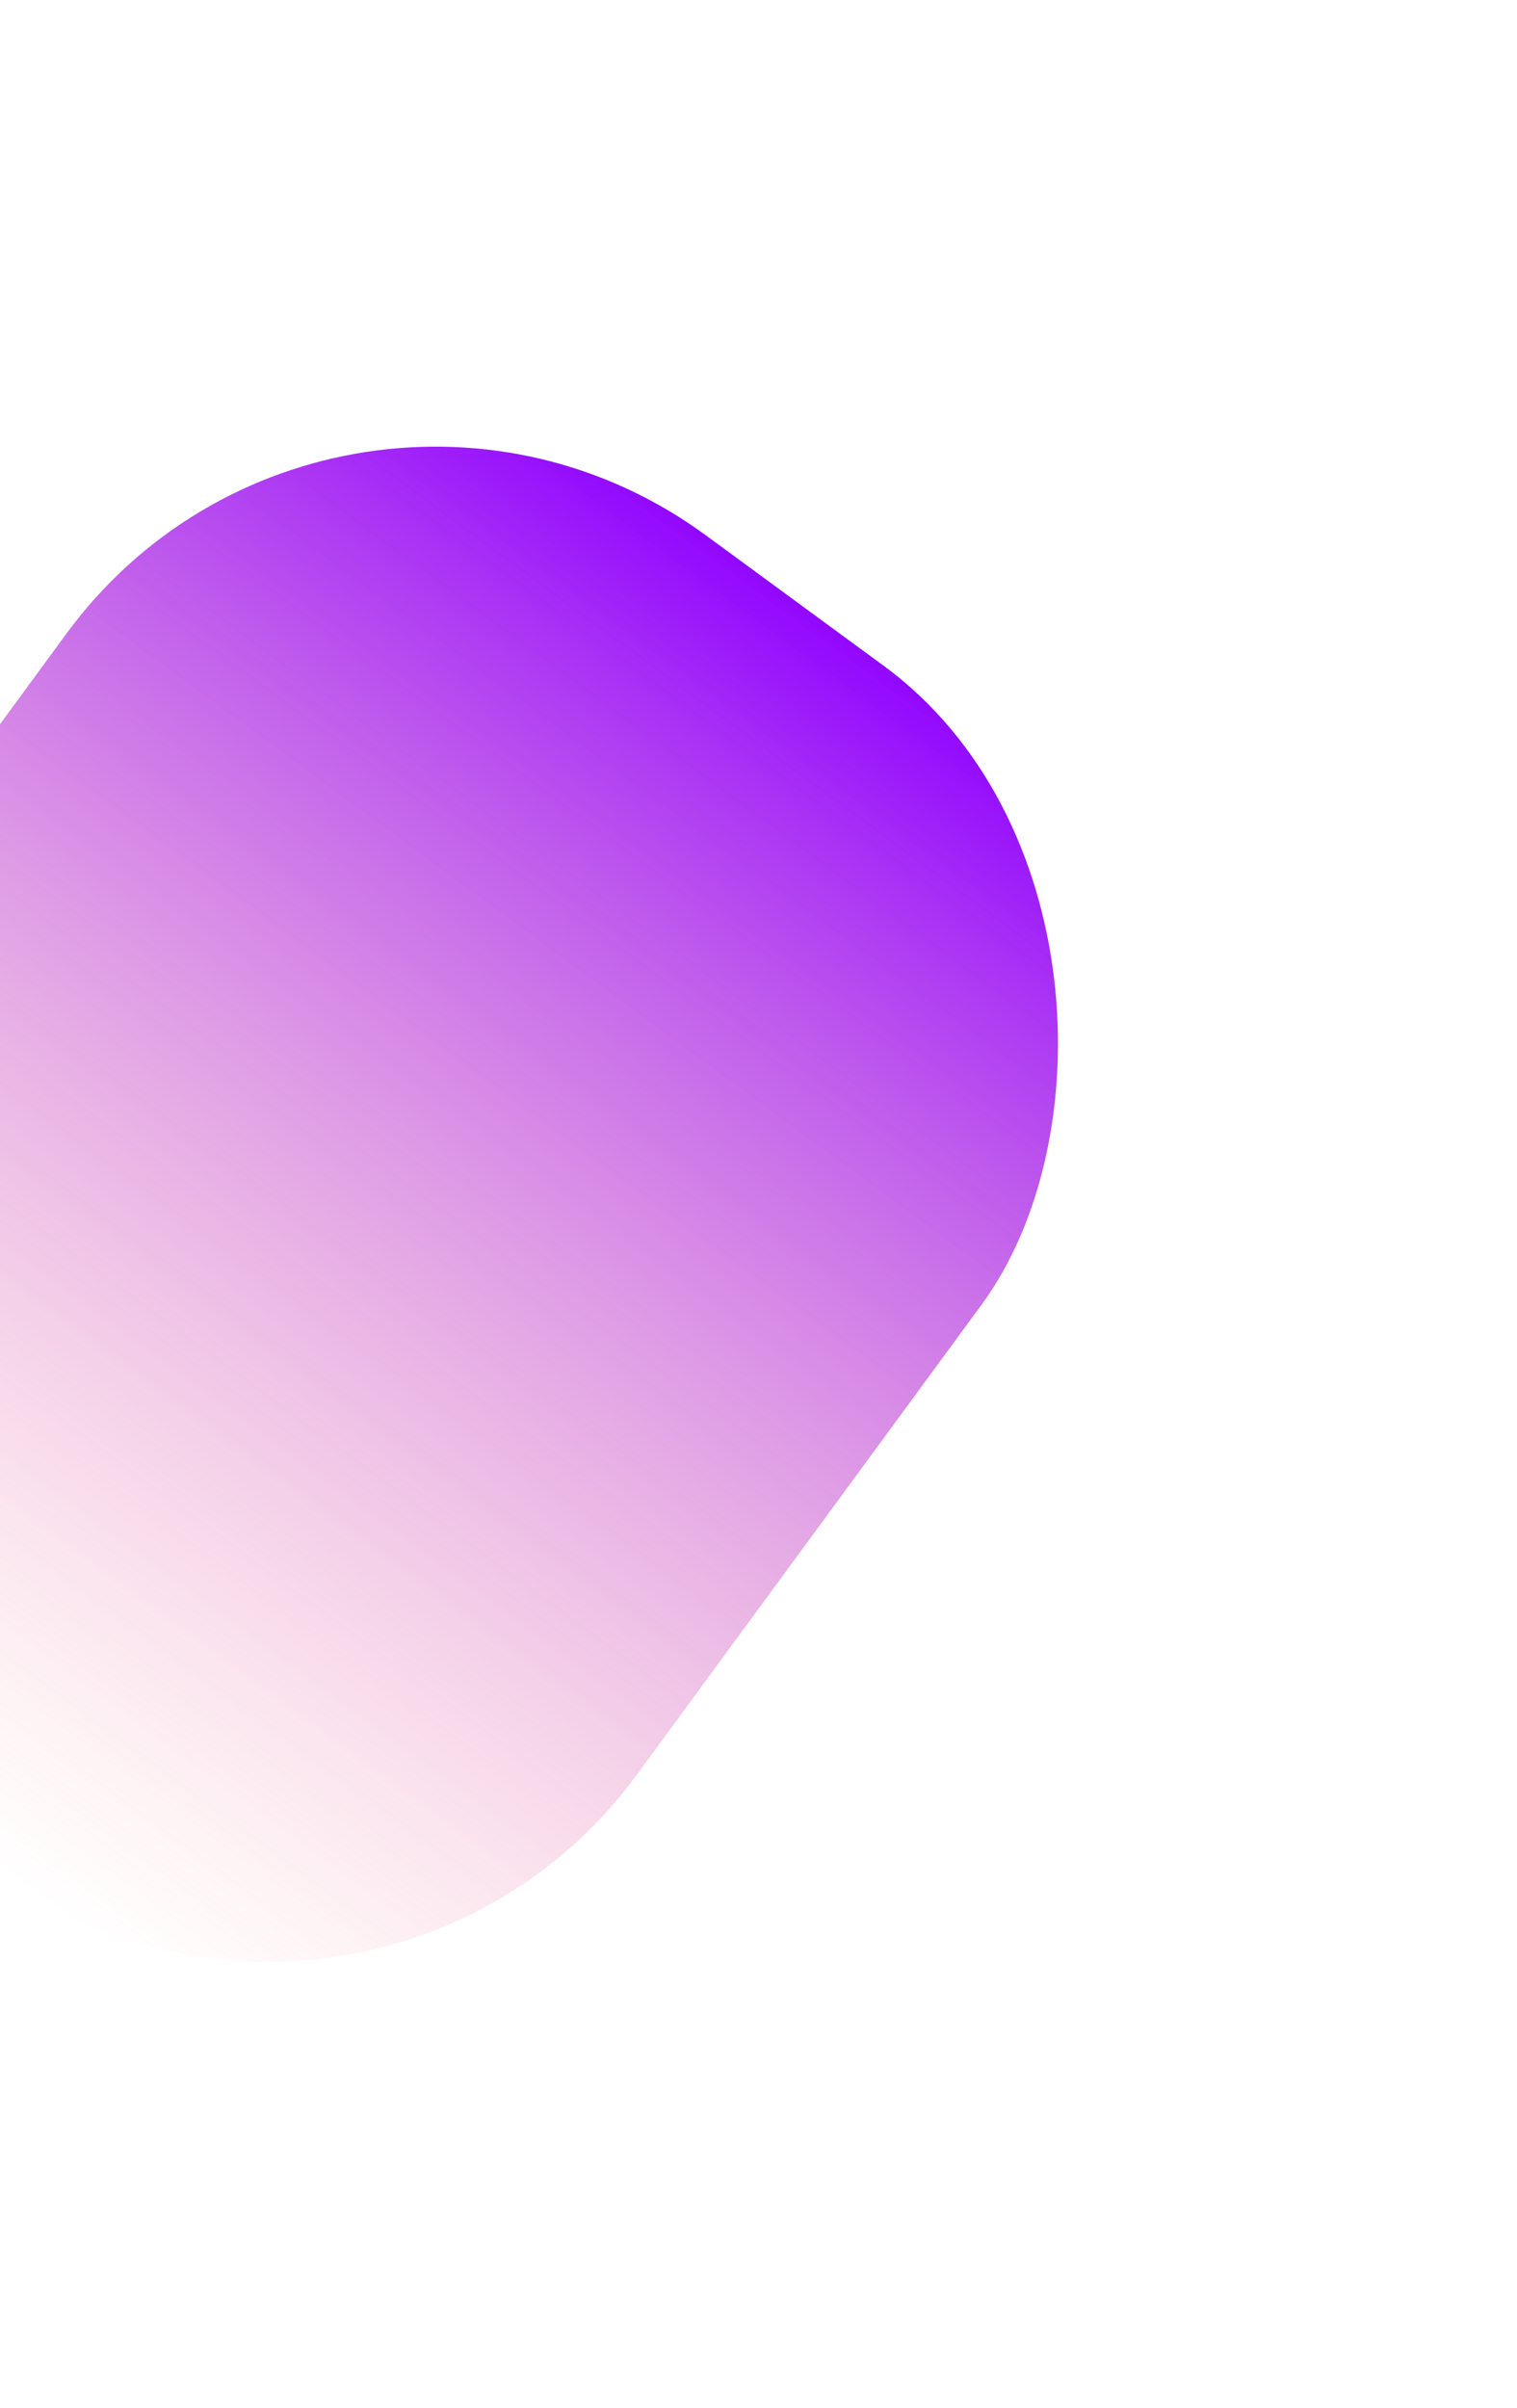 <svg width="1020" height="1619" viewBox="0 0 1020 1619" fill="none" xmlns="http://www.w3.org/2000/svg">
<g style="mix-blend-mode:overlay" filter="url(#filter0_f_47_108)">
<rect x="226.565" y="178" width="763" height="1007" rx="307.5" transform="rotate(36.258 226.565 178)" fill="url(#paint0_linear_47_108)"/>
</g>
<defs>
<filter id="filter0_f_47_108" x="-546.702" y="0.298" width="1566.22" height="1618.67" filterUnits="userSpaceOnUse" color-interpolation-filters="sRGB">
<feFlood flood-opacity="0" result="BackgroundImageFix"/>
<feBlend mode="normal" in="SourceGraphic" in2="BackgroundImageFix" result="shape"/>
<feGaussianBlur stdDeviation="150" result="effect1_foregroundBlur_47_108"/>
</filter>
<linearGradient id="paint0_linear_47_108" x1="608.065" y1="178" x2="608.065" y2="1185" gradientUnits="userSpaceOnUse">
<stop stop-color="#9207FF"/>
<stop offset="1" stop-color="#FF9898" stop-opacity="0"/>
</linearGradient>
</defs>
</svg>
